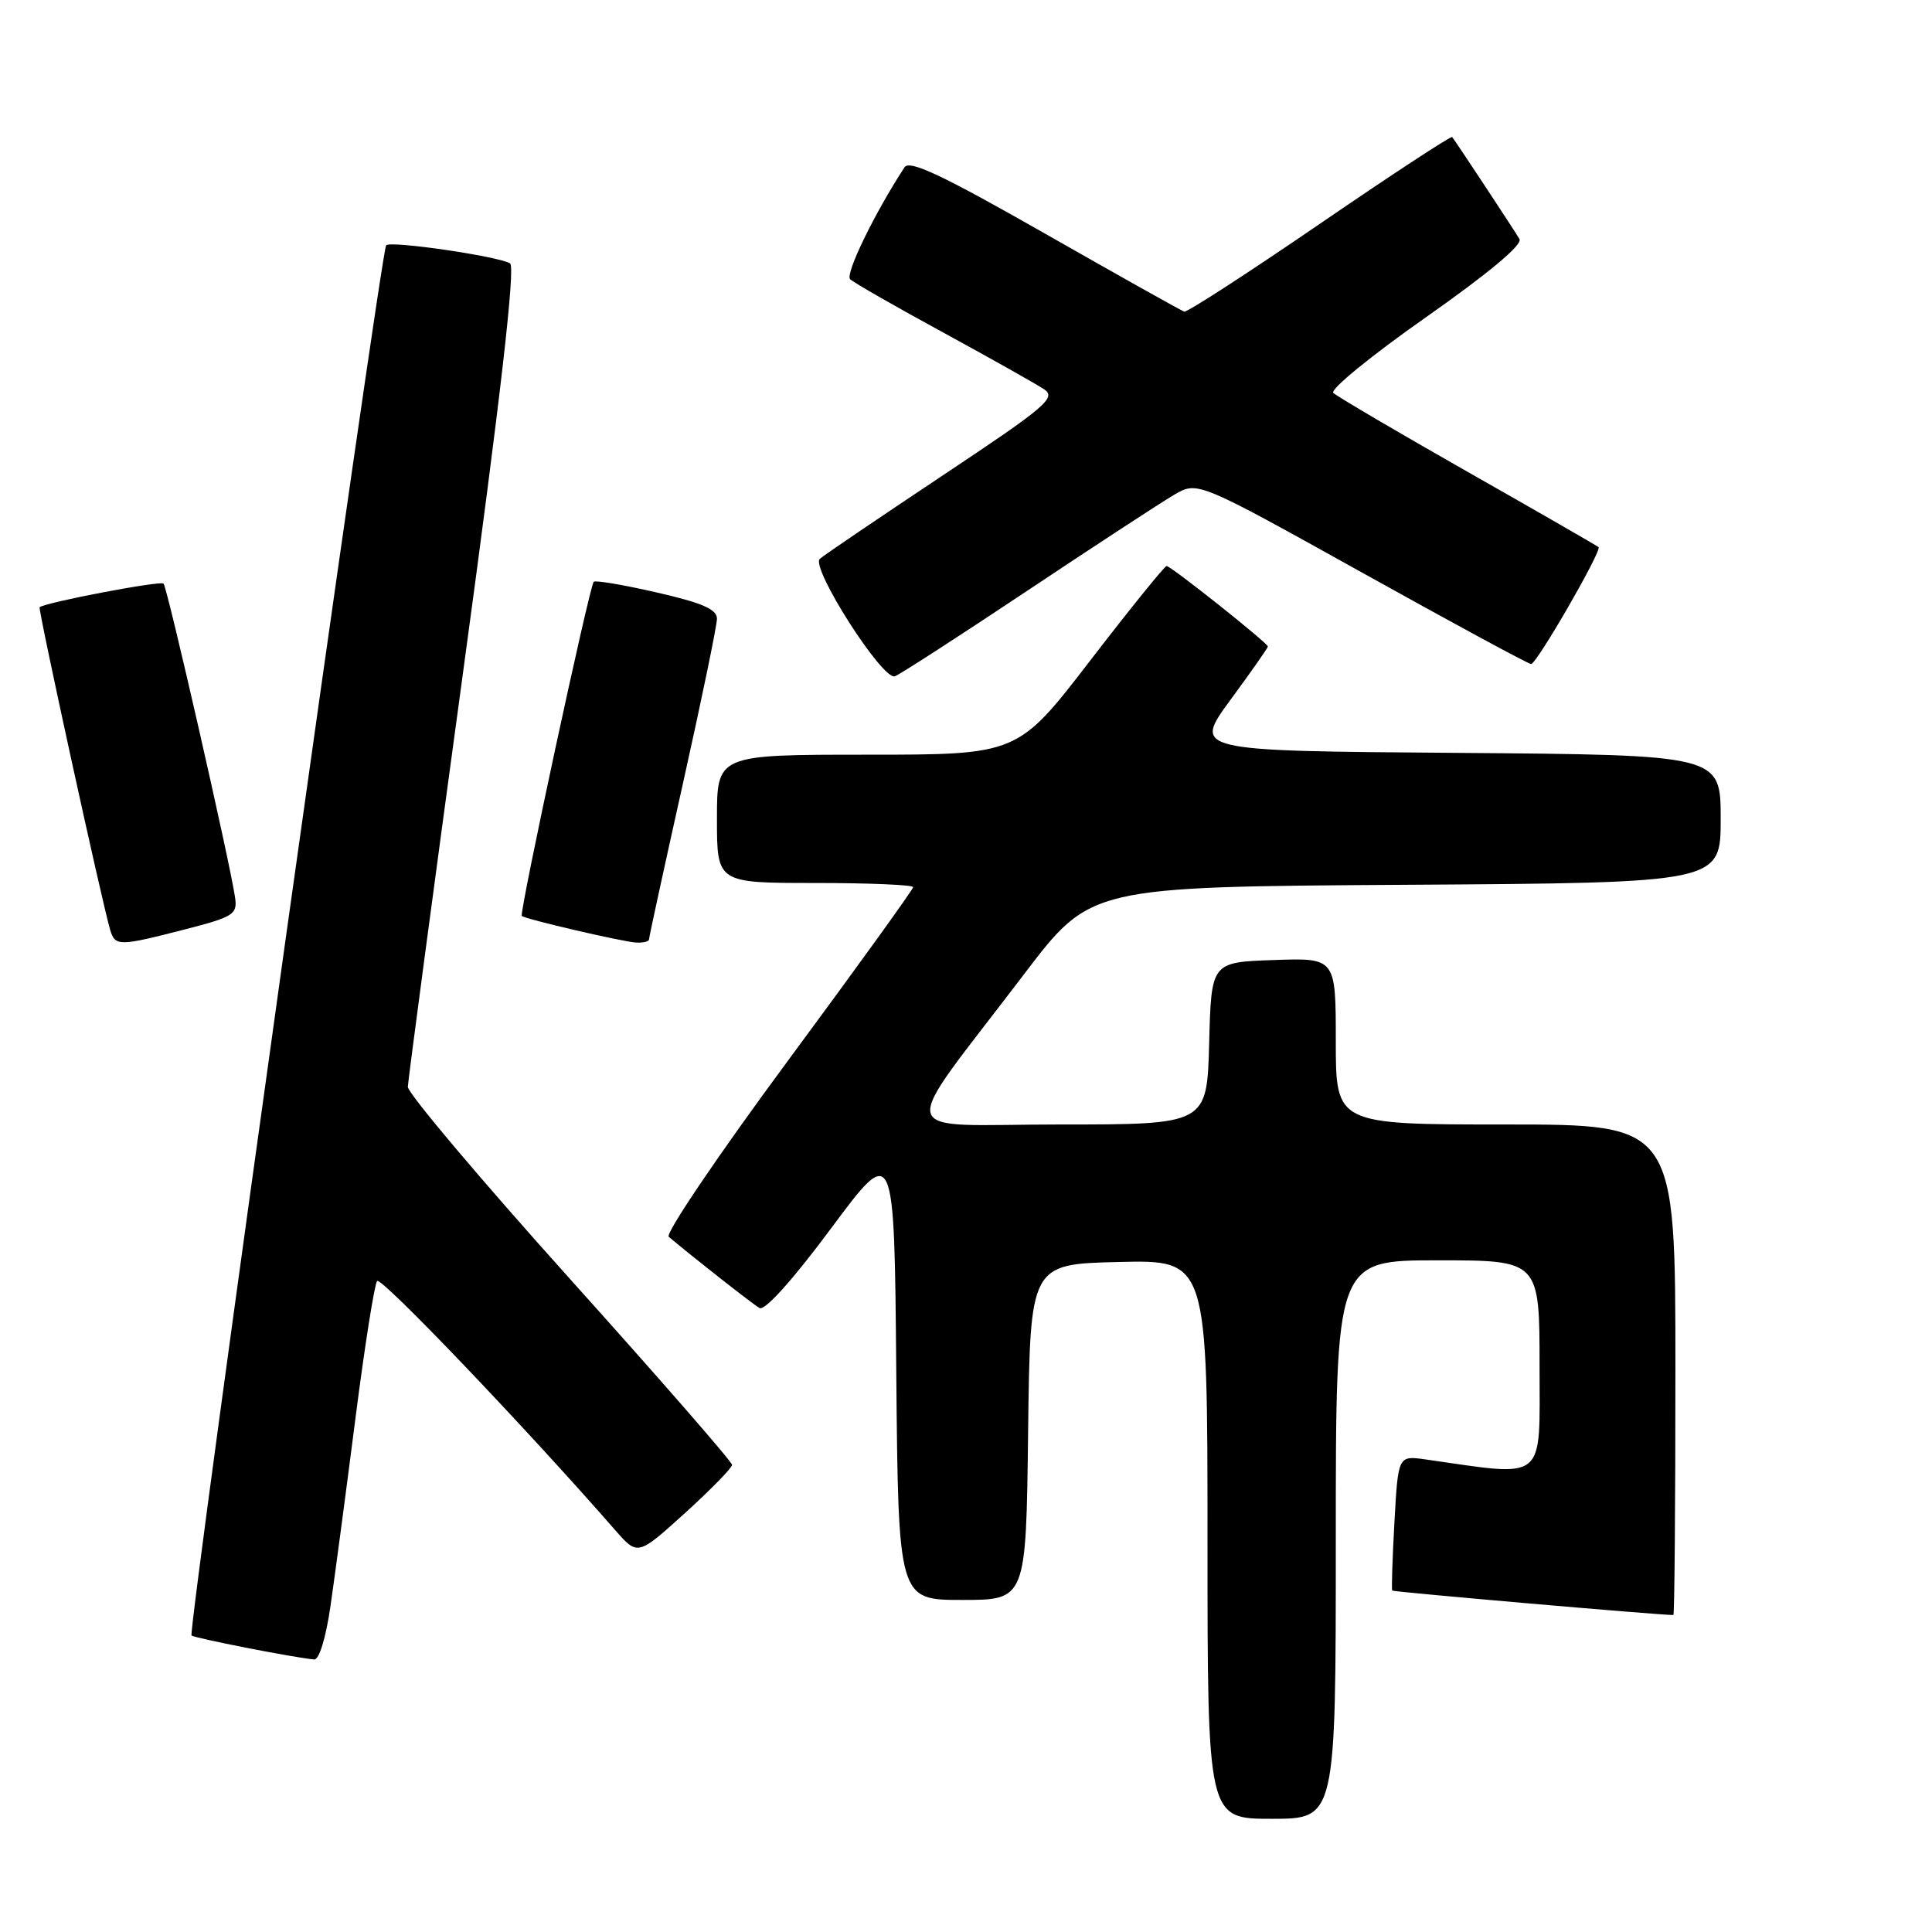 <?xml version="1.0" encoding="UTF-8" standalone="no"?>
<!DOCTYPE svg PUBLIC "-//W3C//DTD SVG 1.1//EN" "http://www.w3.org/Graphics/SVG/1.1/DTD/svg11.dtd" >
<svg xmlns="http://www.w3.org/2000/svg" xmlns:xlink="http://www.w3.org/1999/xlink" version="1.1" viewBox="0 0 256 256">
 <g >
 <path fill="currentColor"
d=" M 177.00 204.00 C 177.00 167.00 177.00 167.00 190.50 167.00 C 204.00 167.00 204.00 167.00 204.00 181.07 C 204.00 196.56 205.07 195.69 188.88 193.38 C 185.26 192.87 185.26 192.87 184.77 201.68 C 184.50 206.53 184.37 210.61 184.48 210.76 C 184.62 210.94 219.74 214.00 221.73 214.00 C 221.88 214.00 222.00 199.38 222.00 181.50 C 222.00 149.00 222.00 149.00 199.50 149.00 C 177.00 149.00 177.00 149.00 177.00 137.96 C 177.00 126.92 177.00 126.92 168.75 127.21 C 160.50 127.50 160.50 127.50 160.22 138.25 C 159.93 149.00 159.93 149.00 140.40 149.00 C 118.08 149.00 118.66 151.50 135.76 129.00 C 144.51 117.50 144.51 117.50 186.25 117.24 C 228.00 116.98 228.00 116.98 228.00 108.50 C 228.00 100.03 228.00 100.03 193.04 99.76 C 158.08 99.50 158.08 99.50 163.04 92.74 C 165.77 89.03 168.00 85.84 168.00 85.67 C 168.00 85.21 155.16 75.00 154.58 75.00 C 154.32 75.00 149.77 80.62 144.48 87.50 C 134.86 100.00 134.86 100.00 114.93 100.00 C 95.00 100.00 95.00 100.00 95.00 108.50 C 95.00 117.00 95.00 117.00 108.00 117.00 C 115.15 117.00 121.00 117.25 121.00 117.55 C 121.00 117.85 113.51 128.23 104.36 140.61 C 95.21 152.99 88.13 163.46 88.61 163.88 C 91.81 166.58 99.69 172.77 100.64 173.32 C 101.34 173.73 105.08 169.56 110.14 162.74 C 118.50 151.50 118.50 151.50 118.76 181.75 C 119.03 212.00 119.03 212.00 127.50 212.00 C 135.96 212.00 135.96 212.00 136.23 189.75 C 136.50 167.50 136.50 167.50 148.25 167.22 C 160.00 166.94 160.00 166.94 160.00 203.97 C 160.00 241.00 160.00 241.00 168.50 241.00 C 177.00 241.00 177.00 241.00 177.00 204.00 Z  M 43.80 212.75 C 44.38 208.76 45.86 197.62 47.09 188.00 C 48.32 178.38 49.62 170.16 49.97 169.74 C 50.50 169.12 69.44 188.93 81.50 202.73 C 84.50 206.16 84.50 206.16 90.75 200.50 C 94.19 197.38 97.00 194.50 97.00 194.10 C 97.00 193.69 87.33 182.60 75.50 169.44 C 63.68 156.29 54.02 144.84 54.04 144.01 C 54.07 143.18 57.36 118.42 61.37 89.00 C 66.37 52.32 68.32 35.31 67.58 34.89 C 65.86 33.93 51.79 31.88 51.17 32.50 C 50.47 33.20 24.85 216.18 25.38 216.71 C 25.72 217.05 38.86 219.63 41.63 219.89 C 42.29 219.96 43.19 216.99 43.80 212.75 Z  M 24.50 123.15 C 30.95 121.49 31.47 121.16 31.15 118.93 C 30.48 114.28 22.17 77.83 21.67 77.33 C 21.25 76.92 6.06 79.81 5.25 80.46 C 5.01 80.66 13.57 119.84 14.61 123.25 C 15.26 125.40 15.78 125.40 24.50 123.15 Z  M 86.00 124.47 C 86.00 124.17 88.03 114.86 90.50 103.78 C 92.97 92.70 95.00 82.89 95.00 81.98 C 95.00 80.73 93.03 79.88 87.00 78.50 C 82.60 77.49 78.85 76.86 78.67 77.09 C 78.07 77.83 68.76 121.10 69.14 121.37 C 69.76 121.83 82.41 124.77 84.25 124.89 C 85.21 124.95 86.00 124.76 86.00 124.47 Z  M 136.19 78.23 C 145.16 72.25 153.89 66.55 155.60 65.55 C 158.69 63.75 158.69 63.75 180.48 75.87 C 192.46 82.54 202.55 88.00 202.88 87.99 C 203.62 87.98 212.29 72.95 211.82 72.50 C 211.65 72.34 203.85 67.85 194.50 62.54 C 185.15 57.23 177.13 52.51 176.67 52.06 C 176.21 51.61 181.73 47.10 188.93 42.05 C 197.24 36.21 201.78 32.42 201.34 31.68 C 200.67 30.53 192.95 18.83 192.42 18.16 C 192.28 17.98 184.38 23.15 174.88 29.66 C 165.37 36.17 157.29 41.41 156.92 41.29 C 156.55 41.18 148.26 36.53 138.48 30.96 C 124.82 23.18 120.52 21.15 119.85 22.17 C 115.88 28.25 111.95 36.34 112.65 37.00 C 113.12 37.45 118.67 40.63 125.00 44.07 C 131.32 47.52 137.33 50.90 138.35 51.58 C 140.01 52.70 138.61 53.89 124.85 63.04 C 116.41 68.66 109.11 73.61 108.63 74.05 C 107.37 75.20 116.97 90.22 118.58 89.61 C 119.30 89.33 127.22 84.21 136.19 78.23 Z "/>
</g>
</svg>